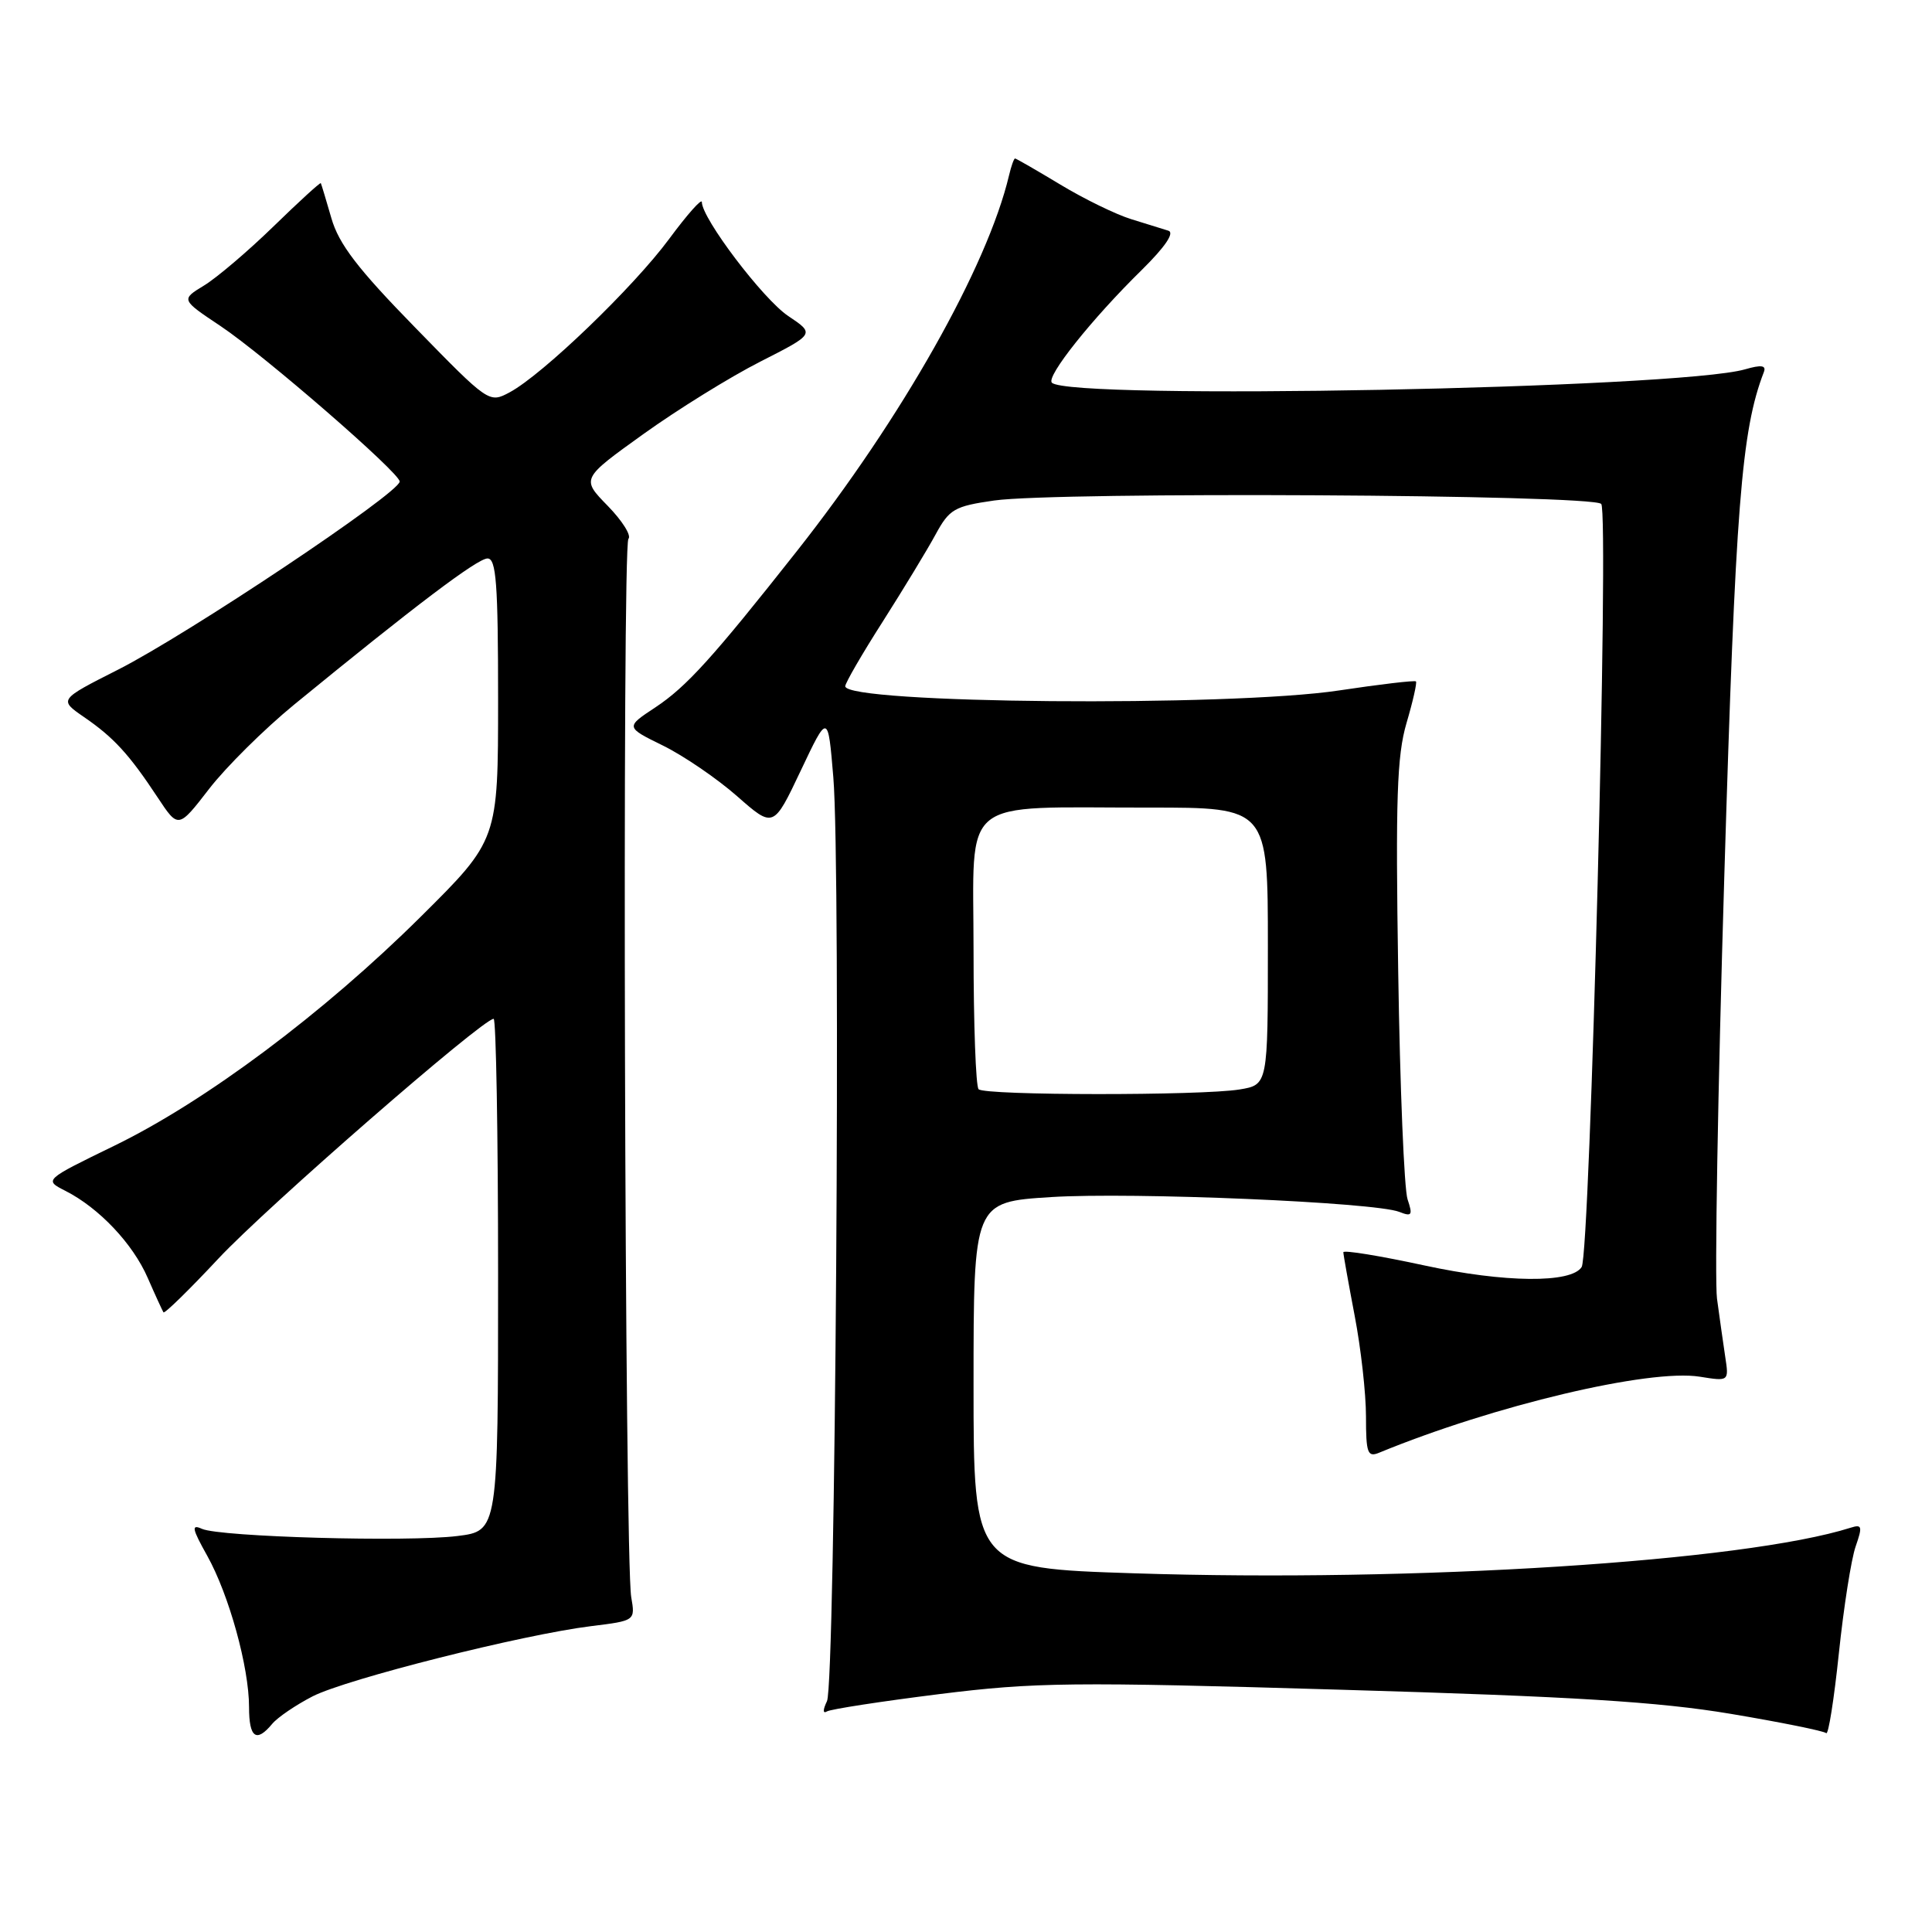 <?xml version="1.0" encoding="UTF-8" standalone="no"?>
<!DOCTYPE svg PUBLIC "-//W3C//DTD SVG 1.1//EN" "http://www.w3.org/Graphics/SVG/1.1/DTD/svg11.dtd" >
<svg xmlns="http://www.w3.org/2000/svg" xmlns:xlink="http://www.w3.org/1999/xlink" version="1.1" viewBox="0 0 256 256">
 <g >
 <path fill="currentColor"
d=" M 36.06 228.43 C 36.78 227.56 39.20 225.92 41.43 224.77 C 45.95 222.47 69.25 216.59 78.34 215.47 C 84.18 214.75 84.18 214.75 83.64 211.62 C 82.78 206.60 82.42 72.24 83.27 71.40 C 83.69 70.97 82.46 69.01 80.53 67.03 C 77.01 63.43 77.01 63.43 85.26 57.51 C 89.79 54.26 96.76 49.94 100.74 47.92 C 107.98 44.24 107.98 44.24 104.44 41.87 C 101.11 39.64 93.00 28.94 93.00 26.78 C 93.00 26.23 91.06 28.42 88.68 31.64 C 83.96 38.04 71.90 49.64 67.54 51.98 C 64.81 53.44 64.78 53.42 54.99 43.38 C 47.38 35.59 44.89 32.33 43.91 28.91 C 43.21 26.48 42.58 24.40 42.51 24.27 C 42.43 24.14 39.61 26.72 36.24 30.00 C 32.87 33.28 28.73 36.80 27.04 37.83 C 23.97 39.70 23.97 39.70 29.23 43.21 C 35.01 47.07 53.02 62.70 52.96 63.81 C 52.88 65.36 24.85 84.08 15.63 88.74 C 7.79 92.71 7.79 92.71 11.14 95.02 C 15.06 97.71 17.11 99.94 20.88 105.65 C 23.63 109.81 23.63 109.81 27.71 104.53 C 29.96 101.62 35.03 96.60 38.97 93.37 C 54.90 80.33 63.26 74.00 64.60 74.00 C 65.75 74.00 66.00 77.30 66.00 92.65 C 66.00 111.30 66.00 111.30 55.75 121.47 C 42.88 134.24 27.26 145.92 15.16 151.81 C 5.83 156.35 5.83 156.35 8.66 157.79 C 13.13 160.06 17.61 164.80 19.58 169.34 C 20.58 171.63 21.52 173.67 21.66 173.89 C 21.81 174.10 25.09 170.89 28.94 166.77 C 35.26 160.00 63.96 135.00 65.41 135.00 C 65.73 135.00 66.00 150.27 66.00 168.93 C 66.00 202.86 66.00 202.86 60.61 203.53 C 54.02 204.35 29.16 203.65 26.76 202.58 C 25.32 201.93 25.44 202.54 27.46 206.15 C 30.35 211.33 33.00 220.91 33.00 226.21 C 33.00 230.26 33.96 230.96 36.06 228.43 Z  M 245.88 204.92 C 246.81 202.25 246.73 201.95 245.22 202.43 C 231.08 206.91 187.46 209.68 150.25 208.47 C 129.00 207.78 129.00 207.78 129.00 183.53 C 129.00 159.27 129.00 159.27 139.25 158.62 C 150.07 157.94 182.17 159.30 185.41 160.58 C 187.08 161.24 187.22 161.03 186.51 158.92 C 186.06 157.59 185.50 144.02 185.27 128.77 C 184.91 105.86 185.10 100.14 186.37 95.81 C 187.22 92.93 187.78 90.44 187.62 90.29 C 187.46 90.13 182.87 90.67 177.42 91.49 C 162.82 93.69 112.00 93.25 112.00 90.93 C 112.00 90.50 114.24 86.63 116.99 82.33 C 119.73 78.02 122.87 72.85 123.97 70.82 C 125.80 67.46 126.45 67.08 131.73 66.32 C 140.10 65.13 210.92 65.52 212.17 66.77 C 213.23 67.83 210.71 166.04 209.58 167.88 C 208.23 170.06 199.38 169.98 188.75 167.68 C 182.84 166.40 178.00 165.61 178.00 165.93 C 178.00 166.24 178.68 170.03 179.50 174.34 C 180.33 178.65 181.00 184.66 181.00 187.69 C 181.00 192.56 181.21 193.13 182.75 192.49 C 197.96 186.23 218.55 181.35 225.23 182.42 C 229.10 183.04 229.10 183.04 228.60 179.77 C 228.33 177.97 227.84 174.51 227.51 172.07 C 227.19 169.64 227.62 144.44 228.48 116.07 C 229.96 66.95 230.74 57.05 233.72 49.30 C 234.06 48.41 233.40 48.31 231.22 48.94 C 222.33 51.49 141.71 53.04 139.38 50.71 C 138.58 49.91 144.67 42.26 151.31 35.75 C 154.38 32.72 155.66 30.84 154.82 30.57 C 154.09 30.34 151.87 29.65 149.89 29.04 C 147.90 28.43 143.68 26.38 140.52 24.47 C 137.35 22.56 134.64 21.00 134.50 21.00 C 134.35 21.00 133.99 22.01 133.70 23.25 C 130.83 35.34 119.51 55.38 105.61 73.00 C 94.43 87.17 90.97 90.99 86.84 93.73 C 82.87 96.35 82.87 96.35 87.86 98.80 C 90.60 100.15 95.02 103.17 97.67 105.50 C 102.49 109.74 102.49 109.74 106.10 102.12 C 109.71 94.50 109.71 94.50 110.42 103.00 C 111.44 115.07 110.69 223.10 109.58 225.41 C 109.02 226.58 109.02 227.11 109.58 226.77 C 110.09 226.47 116.78 225.44 124.45 224.48 C 137.13 222.90 141.97 222.84 177.78 223.90 C 208.60 224.80 219.80 225.50 229.31 227.09 C 236.00 228.21 241.70 229.37 241.98 229.65 C 242.27 229.93 243.02 225.17 243.66 219.06 C 244.30 212.95 245.30 206.58 245.88 204.92 Z  M 129.67 144.33 C 129.30 143.97 129.00 135.70 129.00 125.96 C 129.00 105.23 126.79 107.03 152.25 107.01 C 168.00 107.00 168.00 107.00 168.00 125.37 C 168.00 143.74 168.00 143.74 164.25 144.36 C 159.20 145.19 130.51 145.17 129.67 144.33 Z "/>
</g>
</svg>